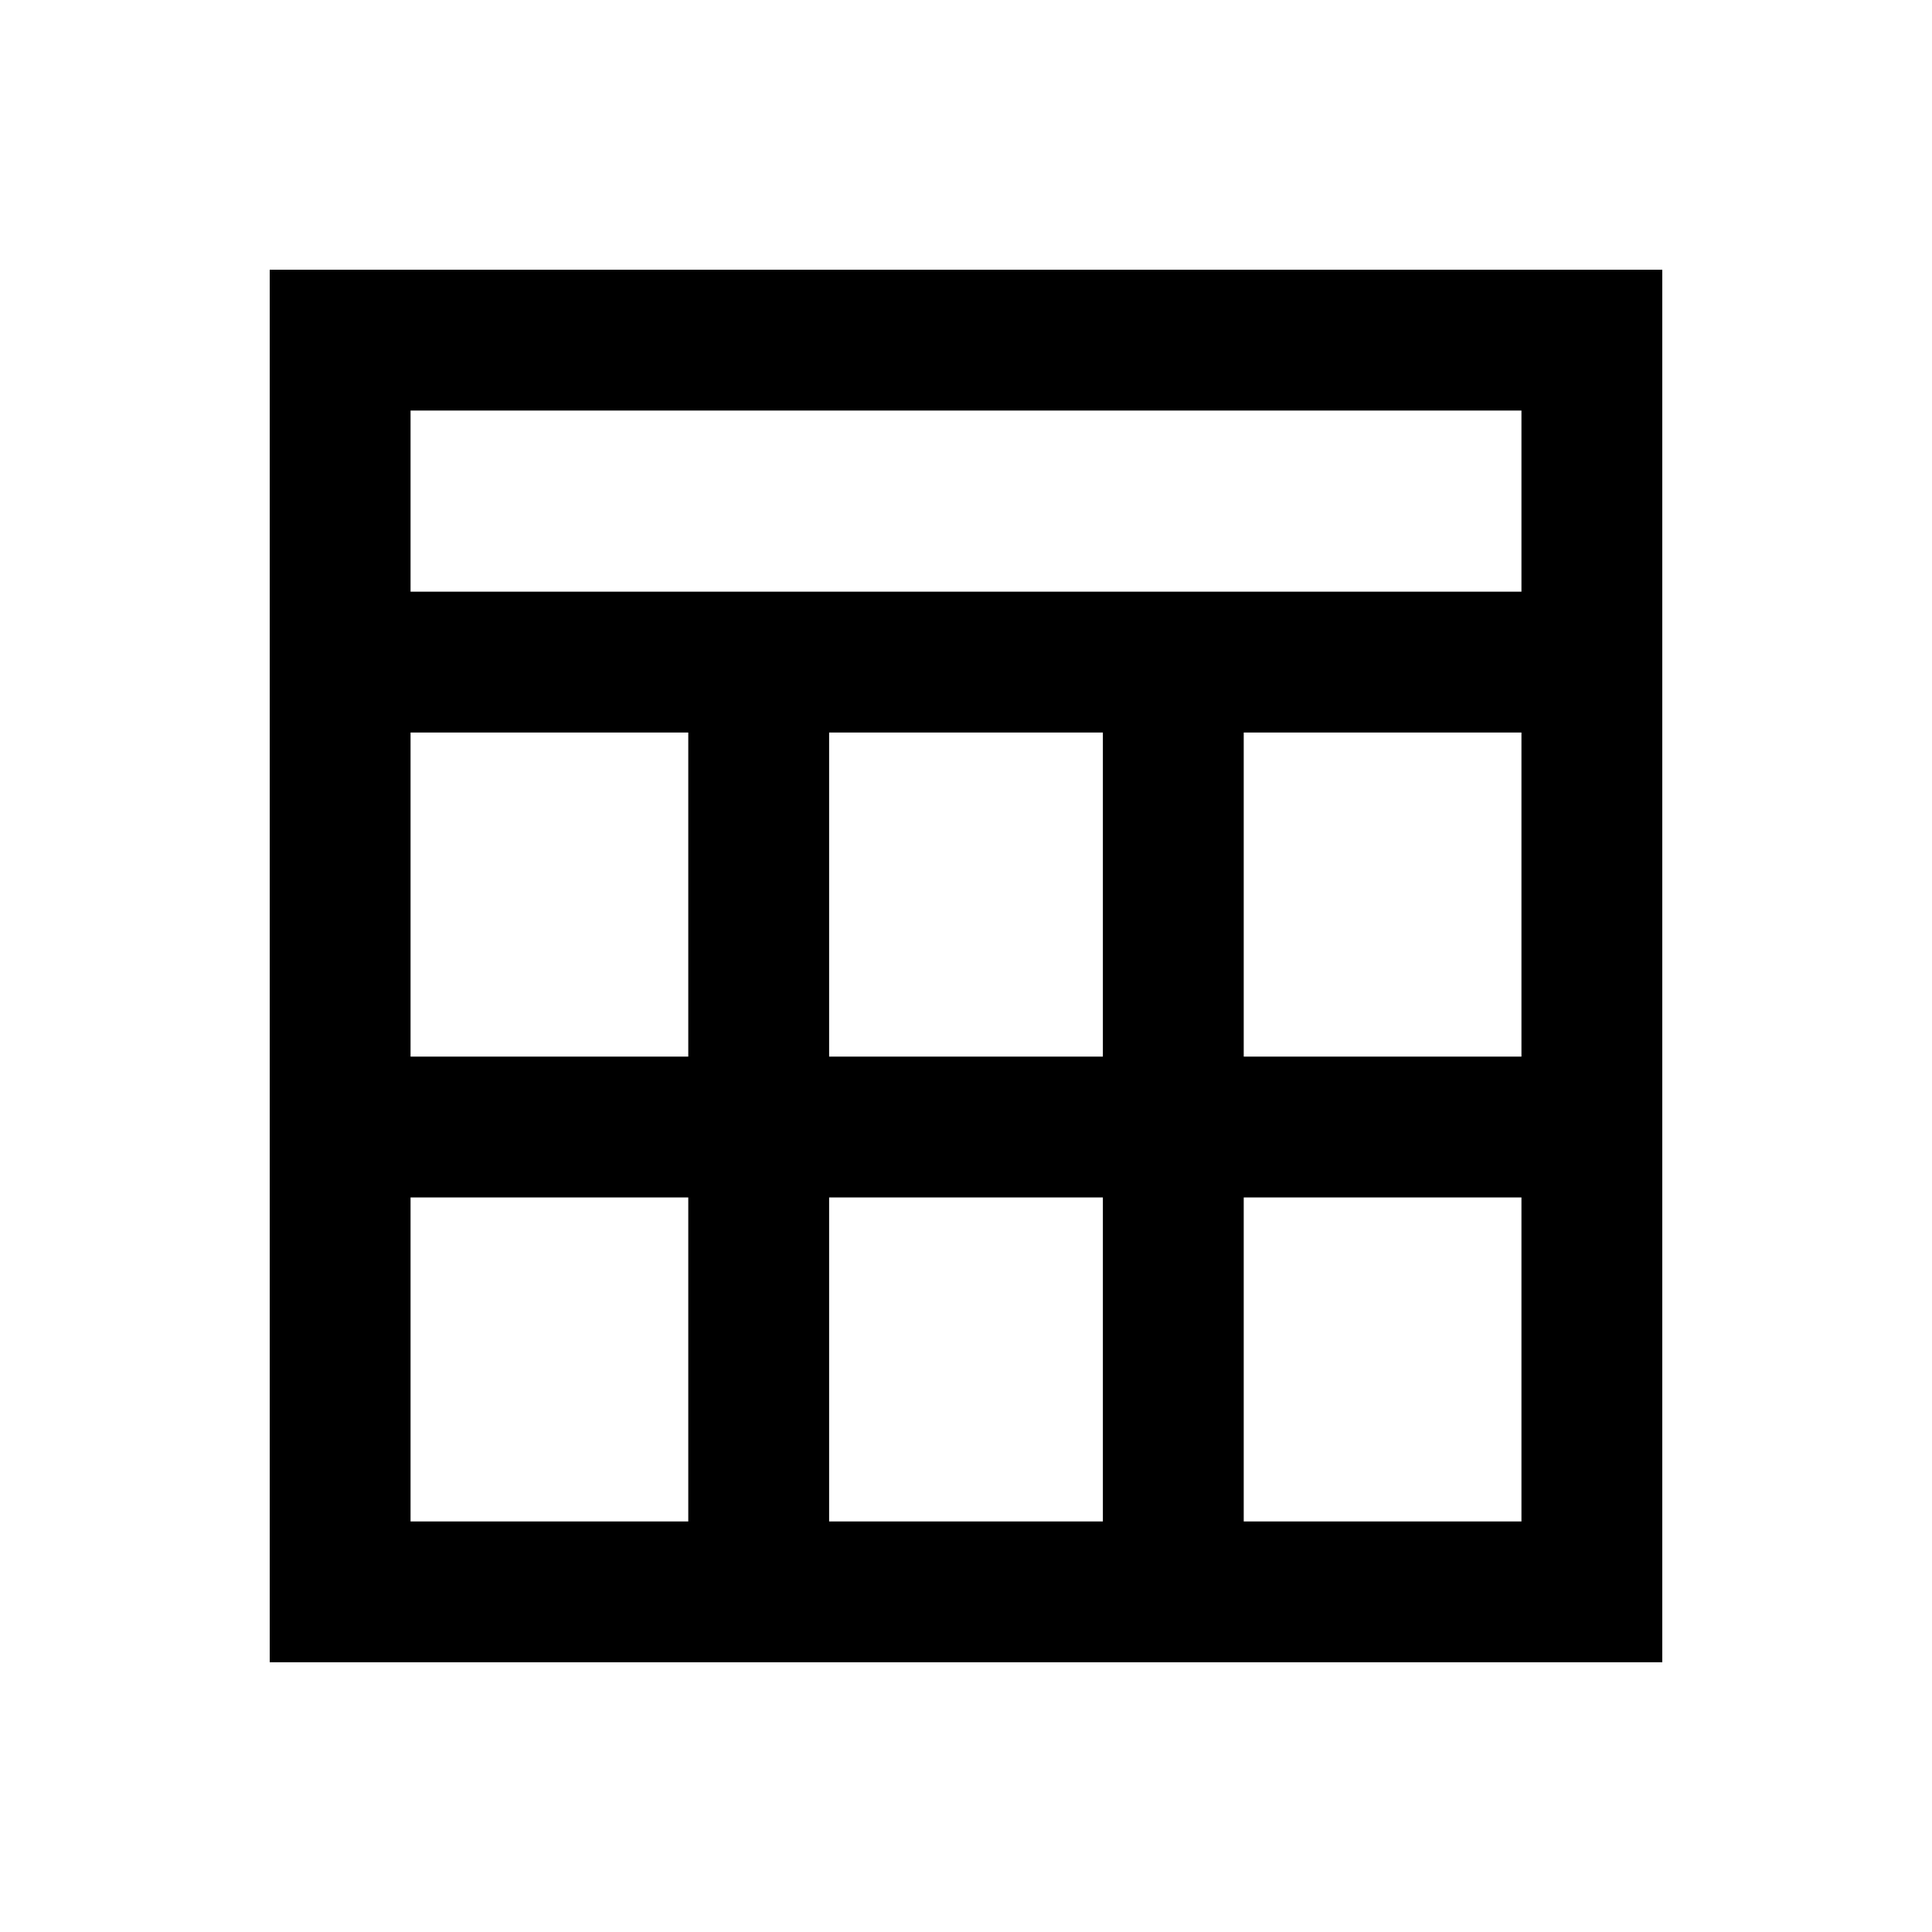 <svg xmlns="http://www.w3.org/2000/svg" height="20" width="20"><path d="M2.792 17.208V2.792H17.208V17.208ZM4.25 6.125H15.75V4.25H4.25ZM8.583 10.938H11.417V7.583H8.583ZM8.583 15.75H11.417V12.396H8.583ZM4.25 10.938H7.125V7.583H4.25ZM12.875 10.938H15.75V7.583H12.875ZM4.25 15.75H7.125V12.396H4.25ZM12.875 15.75H15.75V12.396H12.875Z"/></svg>